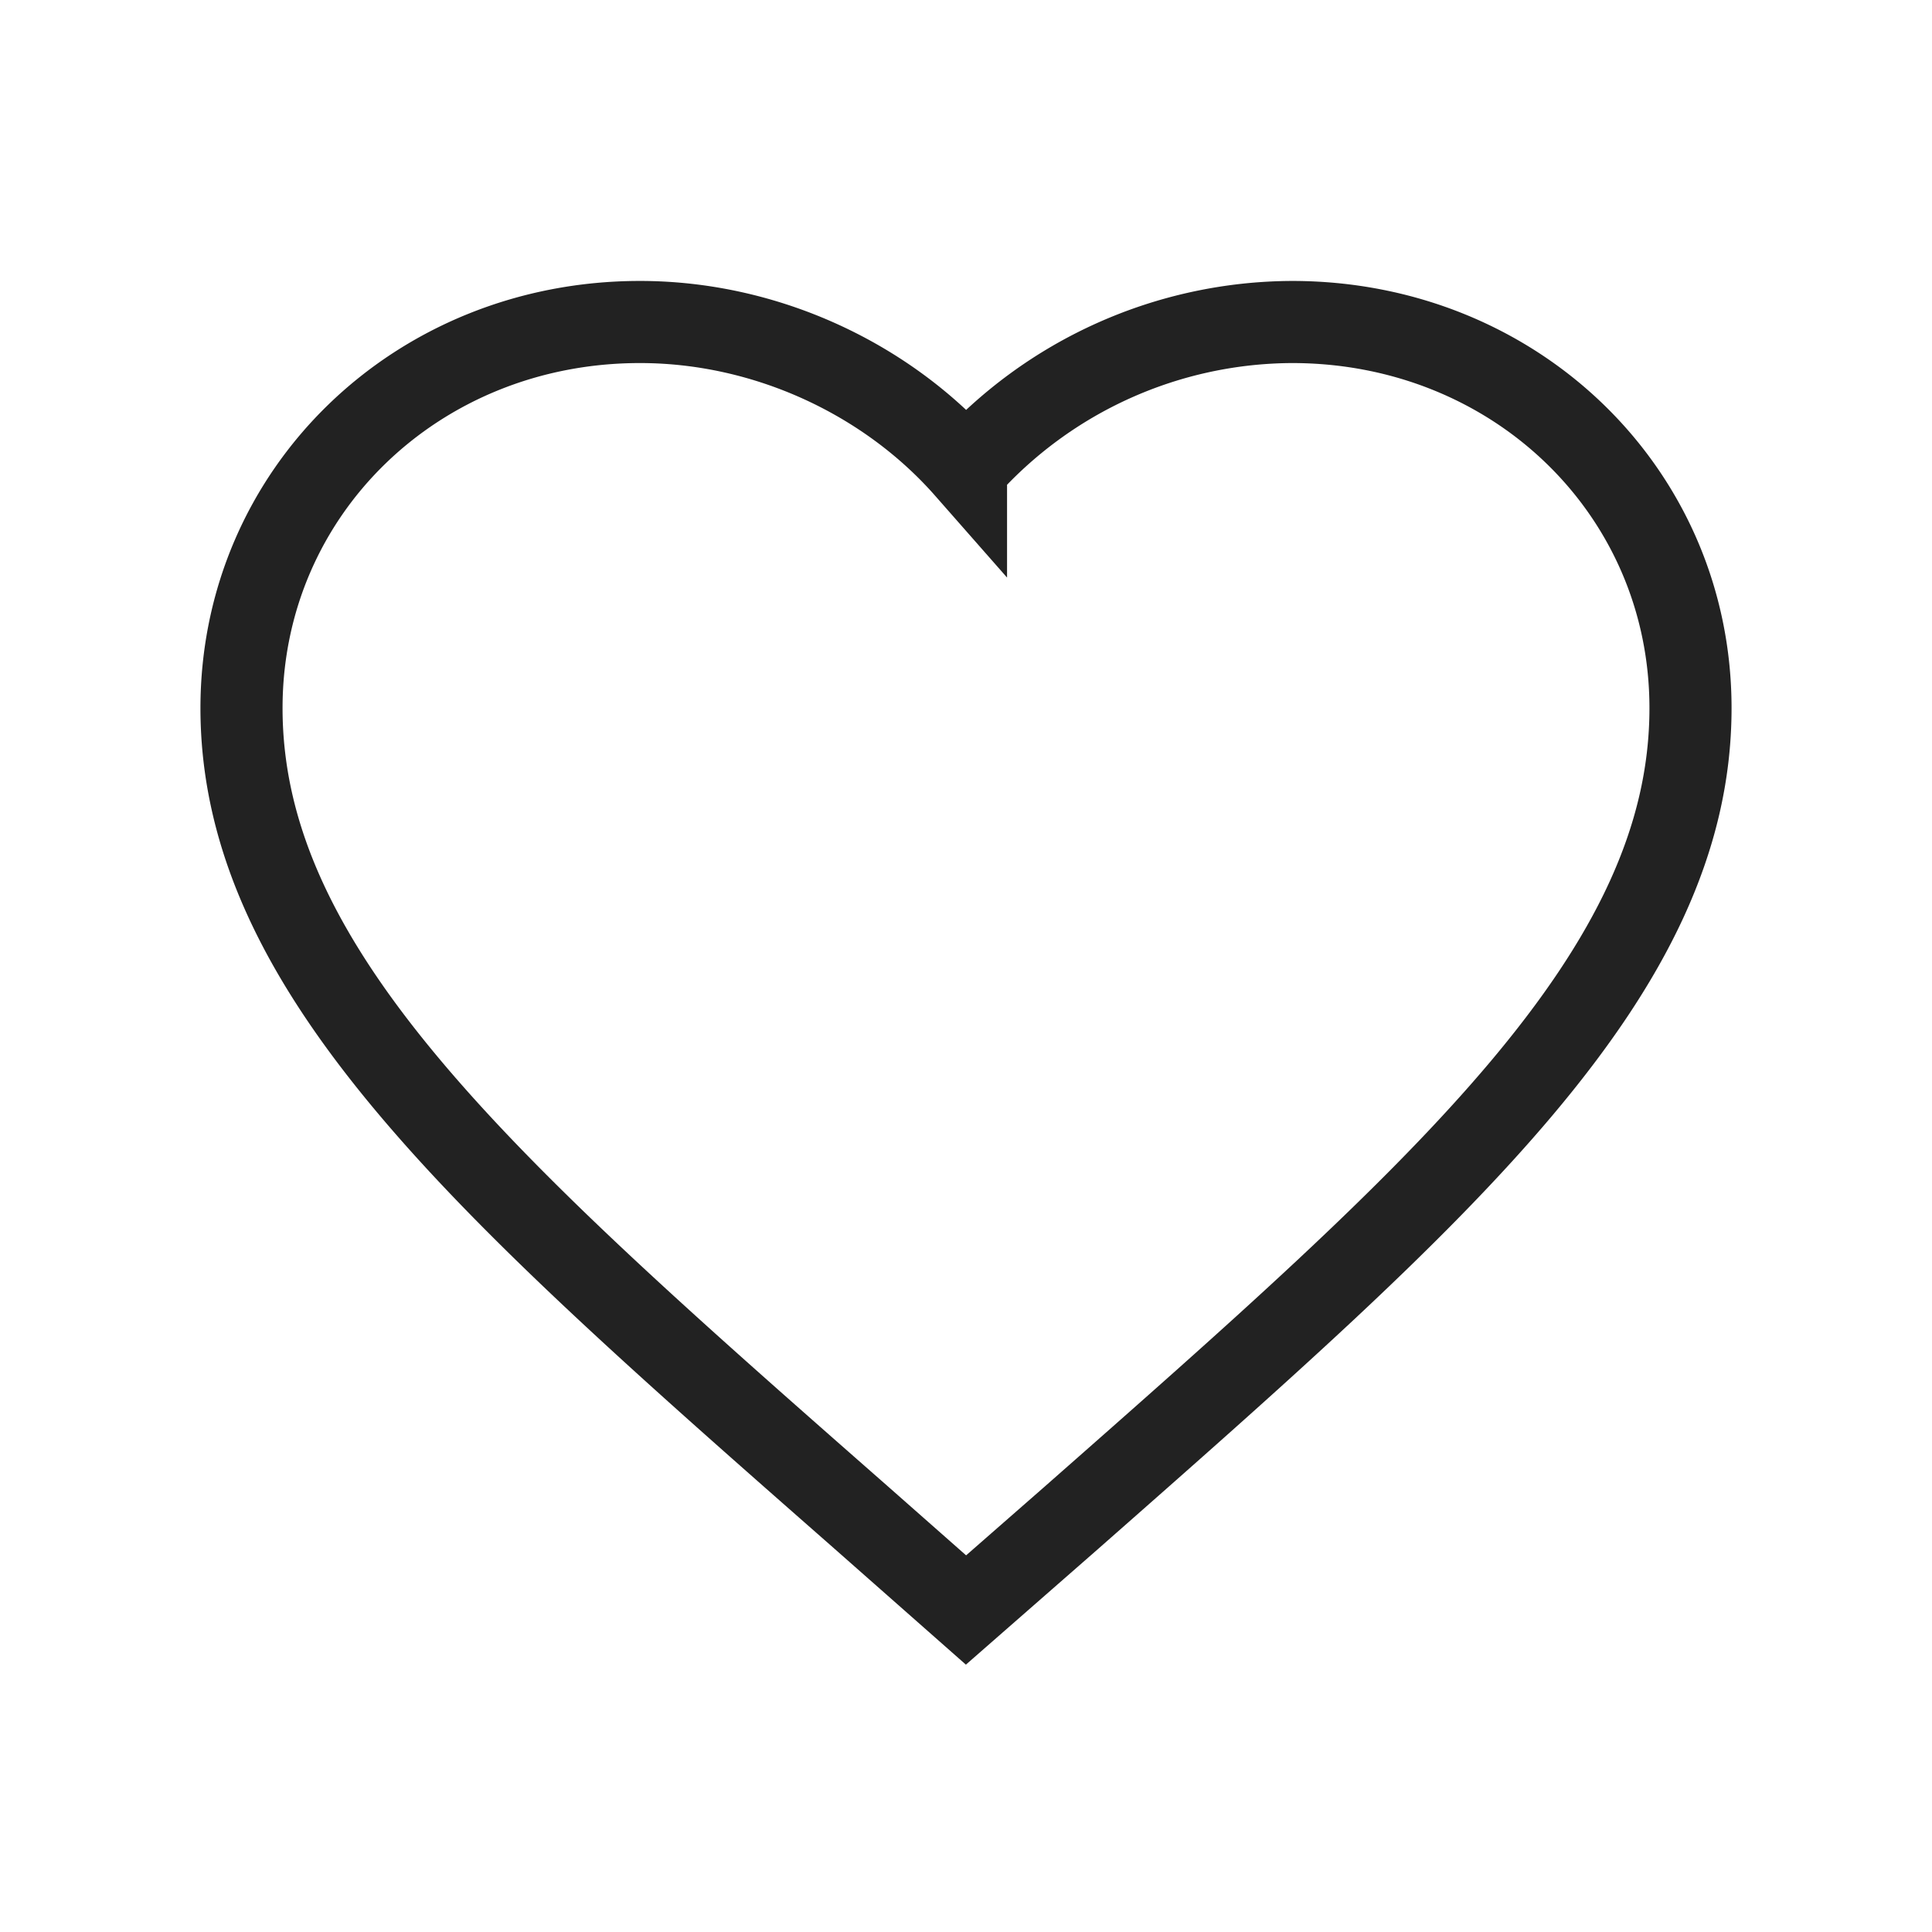 <svg width="24" height="24" xmlns="http://www.w3.org/2000/svg">
    <path d="m12 20-1.305-1.151C6.06 14.777 3 12.092 3 8.796 3 6.11 5.178 4 7.95 4c1.566 0 3.069.706 4.05 1.822A5.462 5.462 0 0 1 16.05 4C18.822 4 21 6.11 21 8.796c0 3.296-3.06 5.981-7.695 10.062L12 20z" stroke="#222" stroke-linecap="round" stroke-width="1.02" fill="none" fill-rule="evenodd"/>
</svg>

